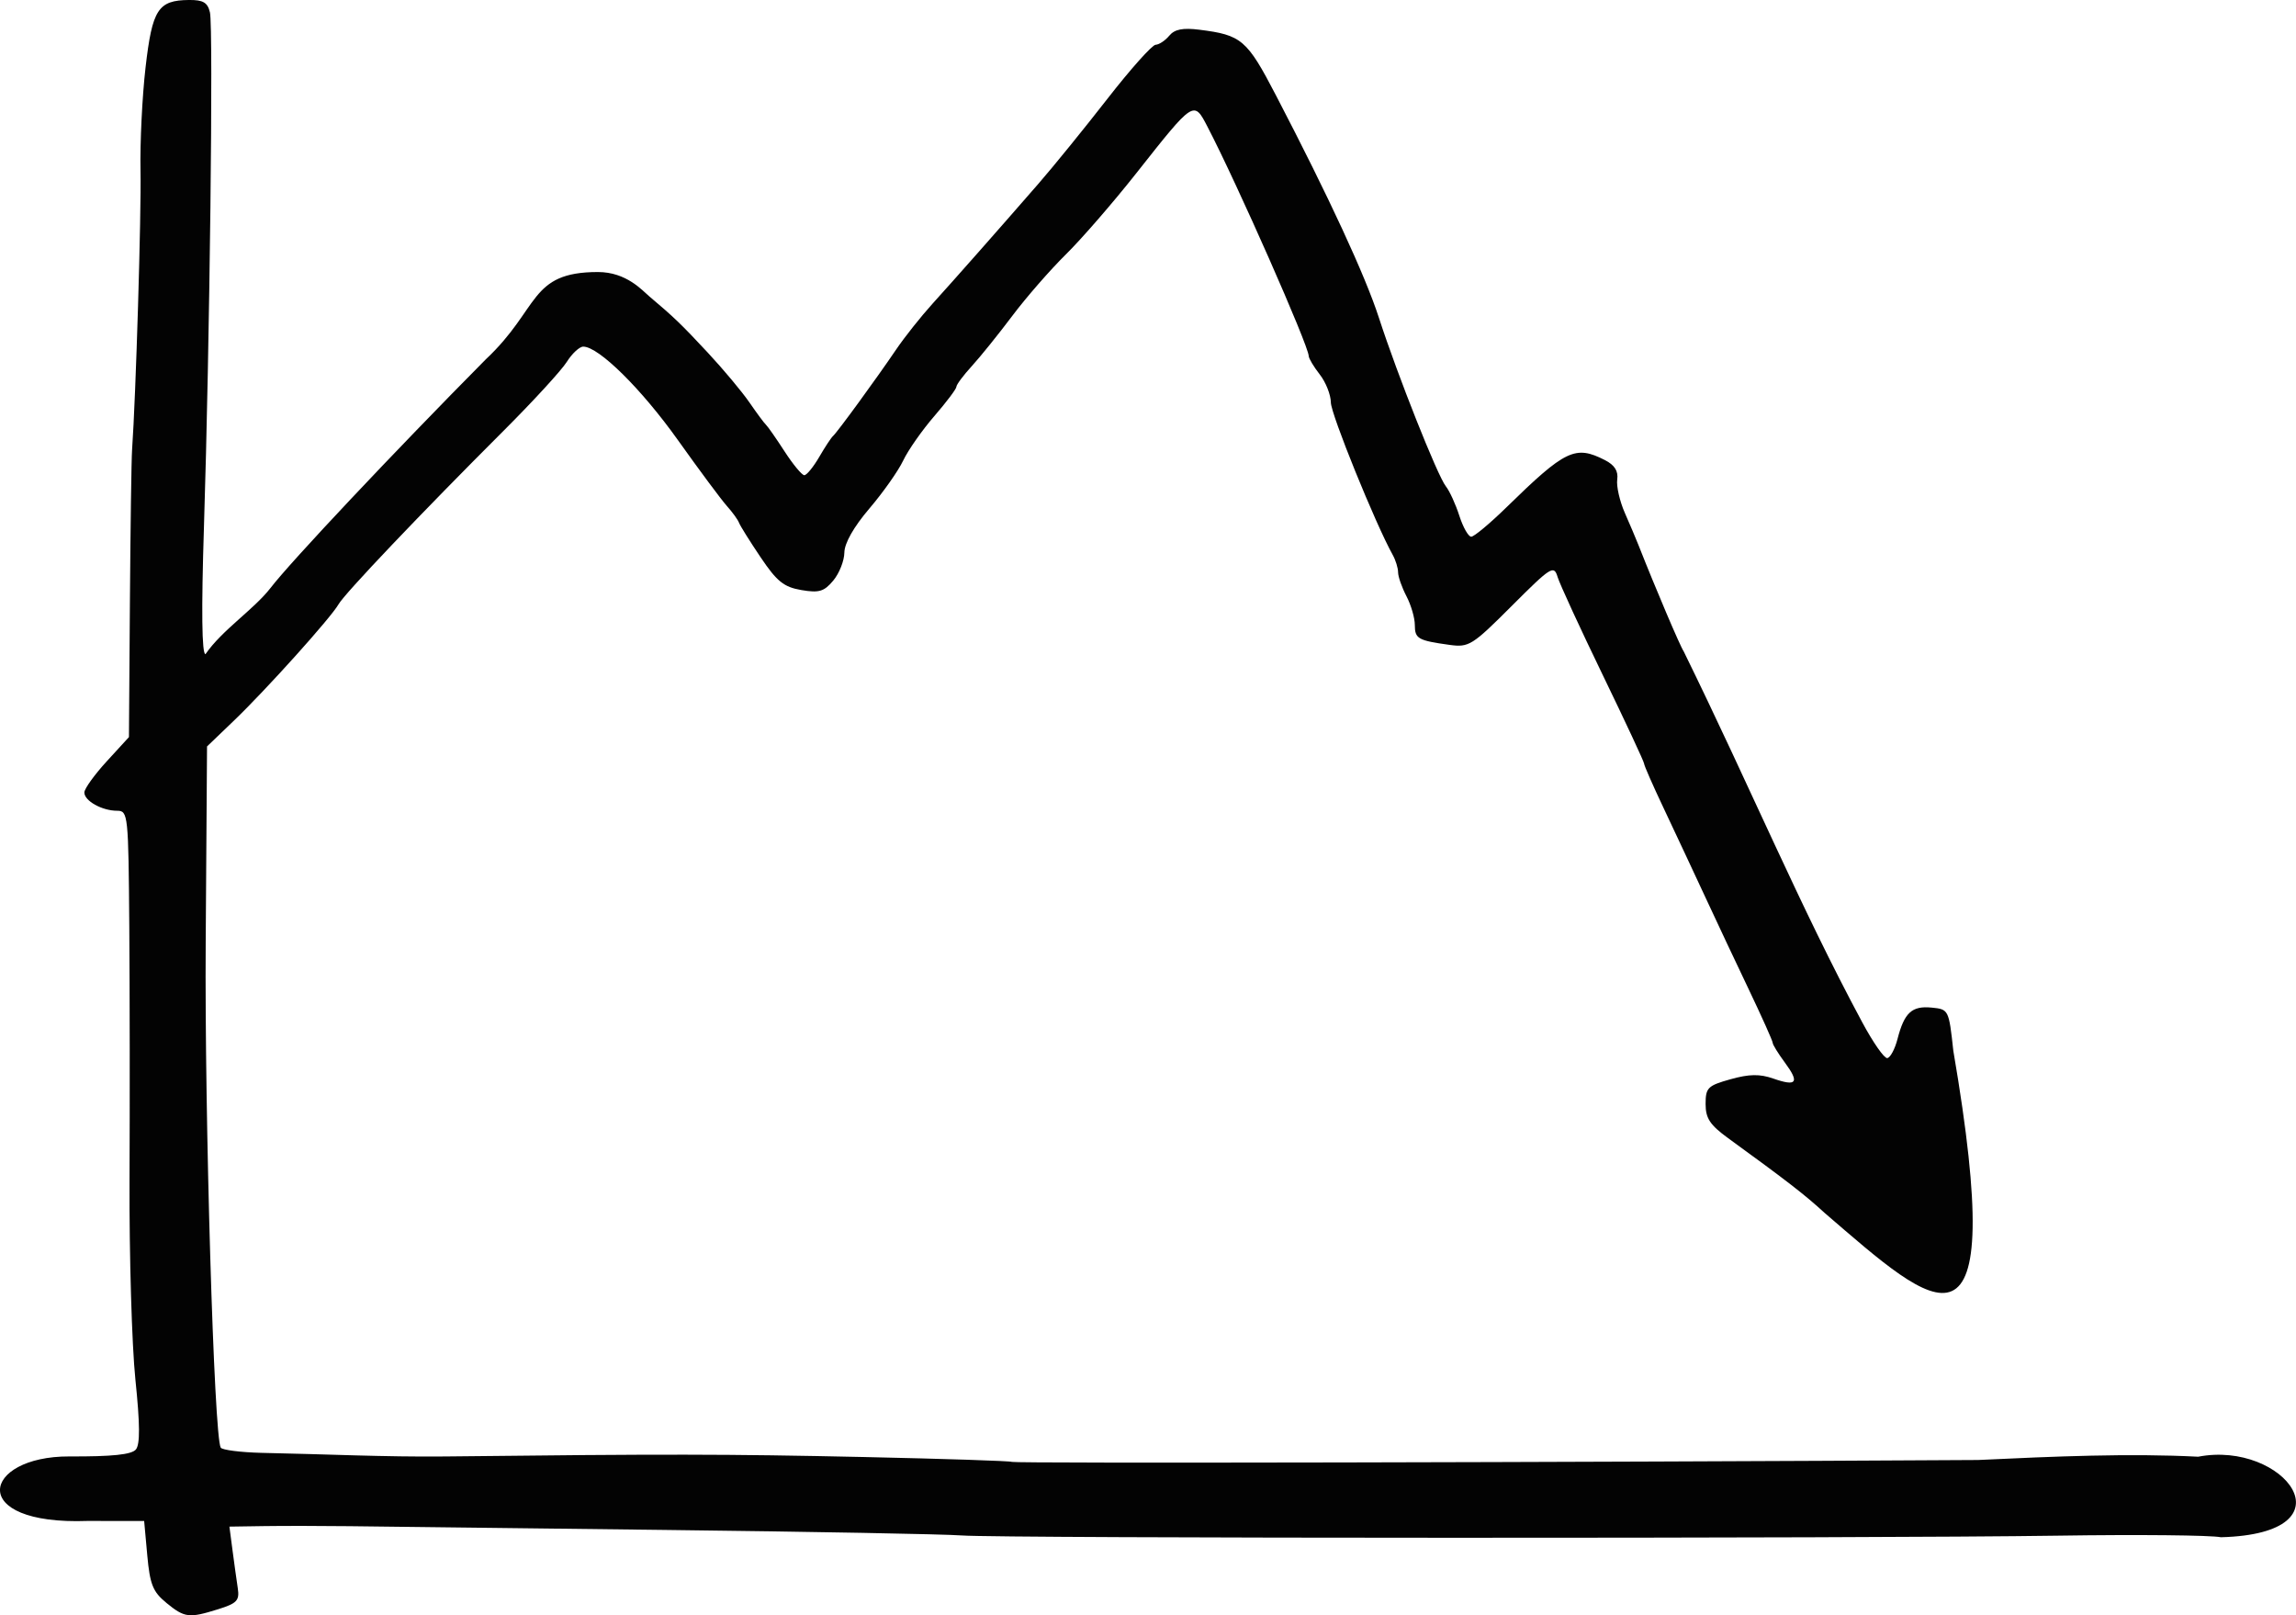 <svg xmlns="http://www.w3.org/2000/svg" viewBox="0 0 144.871 101.891" height="101.891mm" width="144.871mm">
    <path d="m -119.686,107.894 c -0.842,-0.689 -1.03,-1.158 -1.196,-2.986 l -0.197,-2.169 -3.567,-0.005 c -7.692,0.282 -6.668,-4.086 -1.156,-4.069 2.711,0.012 3.932,-0.116 4.201,-0.439 0.27,-0.325 0.261,-1.591 -0.031,-4.41 -0.225,-2.175 -0.391,-7.843 -0.37,-12.597 0.022,-4.754 0.015,-11.937 -0.015,-15.963 -0.053,-7.092 -0.077,-7.32 -0.767,-7.32 -0.957,0 -2.08,-0.629 -2.068,-1.159 0.005,-0.236 0.64,-1.117 1.411,-1.958 l 1.402,-1.53 0.061,-8.525 c 0.034,-4.689 0.095,-9.001 0.136,-9.583 0.238,-3.357 0.588,-14.937 0.533,-17.639 -0.036,-1.746 0.107,-4.669 0.318,-6.495 0.422,-3.665 0.789,-4.235 2.737,-4.254 0.896,-0.009 1.18,0.158 1.326,0.783 0.22,0.939 -0.013,21.03 -0.378,32.456 -0.168,5.274 -0.135,8.026 0.096,8.026 1.058,-1.534 3.038,-2.806 4.101,-4.171 1.257,-1.641 7.793,-8.58 13.593,-14.433 3.427,-3.215 2.709,-5.501 7.068,-5.501 1.801,0 2.799,1.161 3.233,1.527 1.561,1.315 2.03,1.766 3.701,3.559 0.978,1.05 2.161,2.464 2.629,3.144 0.467,0.679 0.938,1.314 1.047,1.411 0.108,0.097 0.634,0.851 1.169,1.676 0.535,0.825 1.094,1.499 1.244,1.499 0.149,0 0.572,-0.516 0.939,-1.147 0.367,-0.631 0.759,-1.226 0.872,-1.323 0.258,-0.222 2.724,-3.6 3.991,-5.468 0.527,-0.776 1.556,-2.072 2.288,-2.88 1.468,-1.621 4.041,-4.535 6.672,-7.556 0.943,-1.083 2.905,-3.497 4.36,-5.366 1.455,-1.868 2.825,-3.403 3.044,-3.411 0.219,-0.008 0.606,-0.265 0.861,-0.572 0.337,-0.406 0.854,-0.509 1.895,-0.378 2.67,0.334 3.007,0.622 4.835,4.134 3.349,6.434 5.635,11.372 6.5,14.04 1.172,3.615 3.7,9.975 4.225,10.632 0.233,0.291 0.614,1.124 0.848,1.852 0.234,0.728 0.571,1.323 0.75,1.323 0.179,0 1.178,-0.833 2.221,-1.852 3.726,-3.641 4.343,-3.937 6.219,-2.979 0.608,0.311 0.848,0.69 0.773,1.221 -0.06,0.424 0.155,1.369 0.477,2.102 0.322,0.732 0.711,1.649 0.864,2.037 1.087,2.759 2.641,6.409 2.852,6.703 4.27,8.705 7.318,16.057 11.261,23.389 0.679,1.268 1.391,2.289 1.582,2.268 0.191,-0.021 0.483,-0.563 0.649,-1.206 0.429,-1.661 0.906,-2.101 2.148,-1.98 1.079,0.105 1.091,0.129 1.373,2.72 3.55,20.734 -1.085,16.285 -8.12,10.232 -1.239,-1.139 -2.358,-2.005 -6.082,-4.711 -1.152,-0.837 -1.428,-1.255 -1.428,-2.159 0,-1.026 0.133,-1.159 1.569,-1.561 1.186,-0.332 1.847,-0.343 2.703,-0.044 1.483,0.517 1.669,0.261 0.73,-1.009 -0.423,-0.572 -0.769,-1.133 -0.769,-1.247 0,-0.114 -0.697,-1.668 -1.55,-3.454 -1.8,-3.761 -3.555,-7.598 -5.325,-11.336 -0.682,-1.439 -1.239,-2.708 -1.239,-2.82 0,-0.112 -1.173,-2.625 -2.606,-5.584 -1.433,-2.959 -2.717,-5.746 -2.853,-6.194 -0.231,-0.764 -0.411,-0.65 -2.887,1.826 -2.503,2.503 -2.708,2.631 -3.938,2.46 -1.984,-0.275 -2.18,-0.388 -2.182,-1.256 0,-0.443 -0.239,-1.26 -0.529,-1.815 -0.29,-0.556 -0.527,-1.233 -0.527,-1.504 0,-0.271 -0.154,-0.769 -0.342,-1.106 -1.086,-1.948 -3.893,-8.863 -3.9,-9.608 -0.004,-0.485 -0.318,-1.279 -0.698,-1.764 -0.379,-0.485 -0.693,-1.009 -0.698,-1.165 -0.019,-0.683 -4.523,-10.883 -6.393,-14.475 -0.863,-1.658 -0.843,-1.671 -4.485,2.94 -1.456,1.843 -3.455,4.148 -4.443,5.121 -0.988,0.973 -2.511,2.719 -3.384,3.881 -0.873,1.161 -2.023,2.588 -2.556,3.17 -0.533,0.582 -0.969,1.168 -0.97,1.301 0,0.134 -0.63,0.969 -1.399,1.857 -0.768,0.888 -1.65,2.147 -1.959,2.799 -0.309,0.651 -1.268,2.011 -2.131,3.022 -0.986,1.155 -1.573,2.187 -1.58,2.779 -0.006,0.518 -0.321,1.313 -0.7,1.767 -0.58,0.696 -0.897,0.79 -2.017,0.599 -1.101,-0.188 -1.54,-0.541 -2.563,-2.06 -0.679,-1.008 -1.295,-1.992 -1.368,-2.186 -0.073,-0.194 -0.418,-0.67 -0.766,-1.058 -0.348,-0.388 -1.736,-2.255 -3.084,-4.148 -2.302,-3.233 -4.996,-5.895 -5.975,-5.903 -0.238,-0.003 -0.708,0.433 -1.044,0.967 -0.336,0.534 -2.126,2.483 -3.977,4.332 -5.247,5.24 -10.034,10.272 -10.421,10.953 -0.484,0.851 -4.571,5.394 -6.619,7.357 l -1.68,1.611 -0.084,12.347 c -0.075,11.063 0.524,31.198 0.949,31.885 0.091,0.147 1.245,0.294 2.565,0.328 4.203,0.084 7.758,0.266 11.572,0.228 13.888,-0.158 17.744,-0.153 26.438,0.035 5.034,0.109 9.24,0.247 9.349,0.307 0.182,0.101 35.186,0.033 60.952,-0.119 4.852,-0.229 9.574,-0.431 13.893,-0.207 5.416,-1.049 9.957,4.856 1.436,5.079 -0.638,-0.13 -5.239,-0.176 -10.224,-0.1 -12.245,0.185 -66.784,0.175 -69.212,-0.012 -1.067,-0.083 -9.481,-0.239 -18.697,-0.348 -9.216,-0.109 -18.186,-0.216 -19.932,-0.237 -1.746,-0.021 -4.169,-0.024 -5.384,-0.006 l -2.209,0.033 0.197,1.499 c 0.108,0.825 0.258,1.901 0.332,2.391 0.117,0.772 -0.051,0.95 -1.246,1.323 -1.843,0.575 -2.107,0.542 -3.273,-0.412 z" fill="#030303" transform="translate(130.175,-6.794)"/>
</svg>
